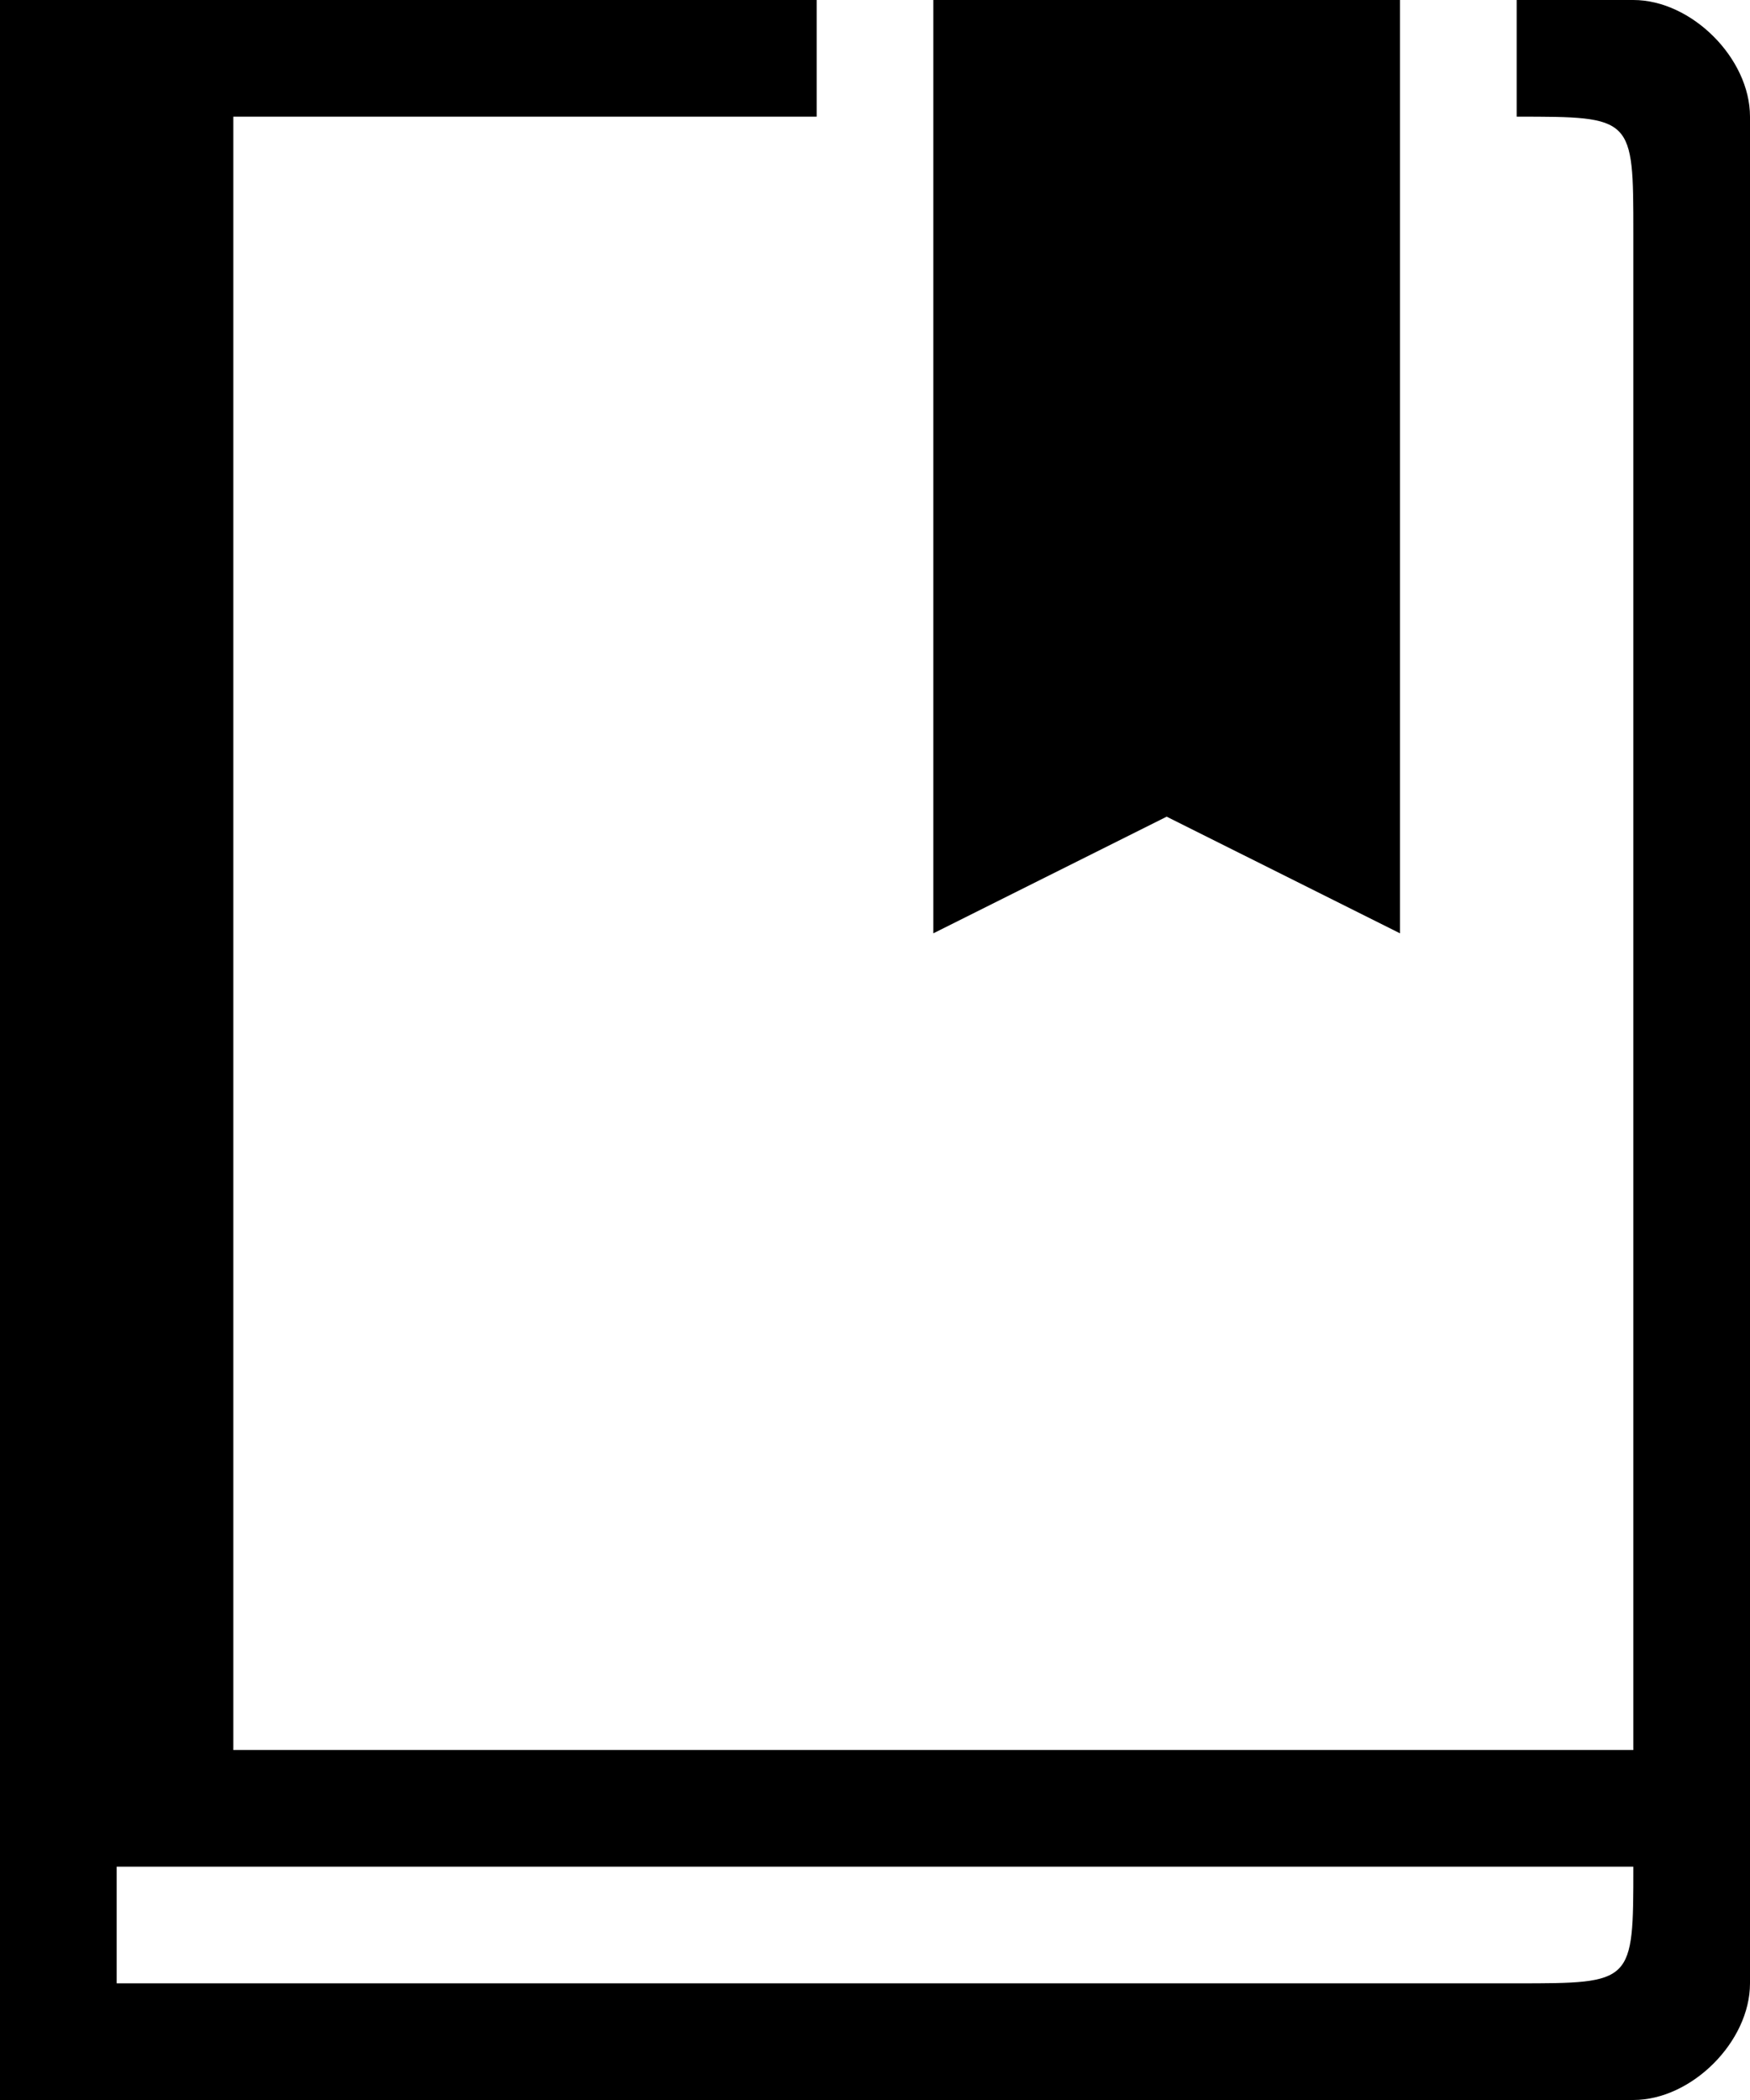<svg width="15" height="18" viewBox="0 0 15 18" fill="none" xmlns="http://www.w3.org/2000/svg">
<path fill-rule="evenodd" clip-rule="evenodd" d="M14 15V2C14 1.5 14 1.25 13.875 1.125C13.75 1 13.5 1 13 1V0H14C14.5 0 15 0.5 15 1V17C15 17.5 14.5 18 14 18H0V0H7V1H2V15H14ZM14 16C14 16.5 14 16.75 13.875 16.875C13.75 17 13.5 17 13 17H1V16H14Z" fill="currentColor"/>
<path d="M8 0V8L10 7L12 8V0H8Z" fill="currentColor"/>
</svg>
